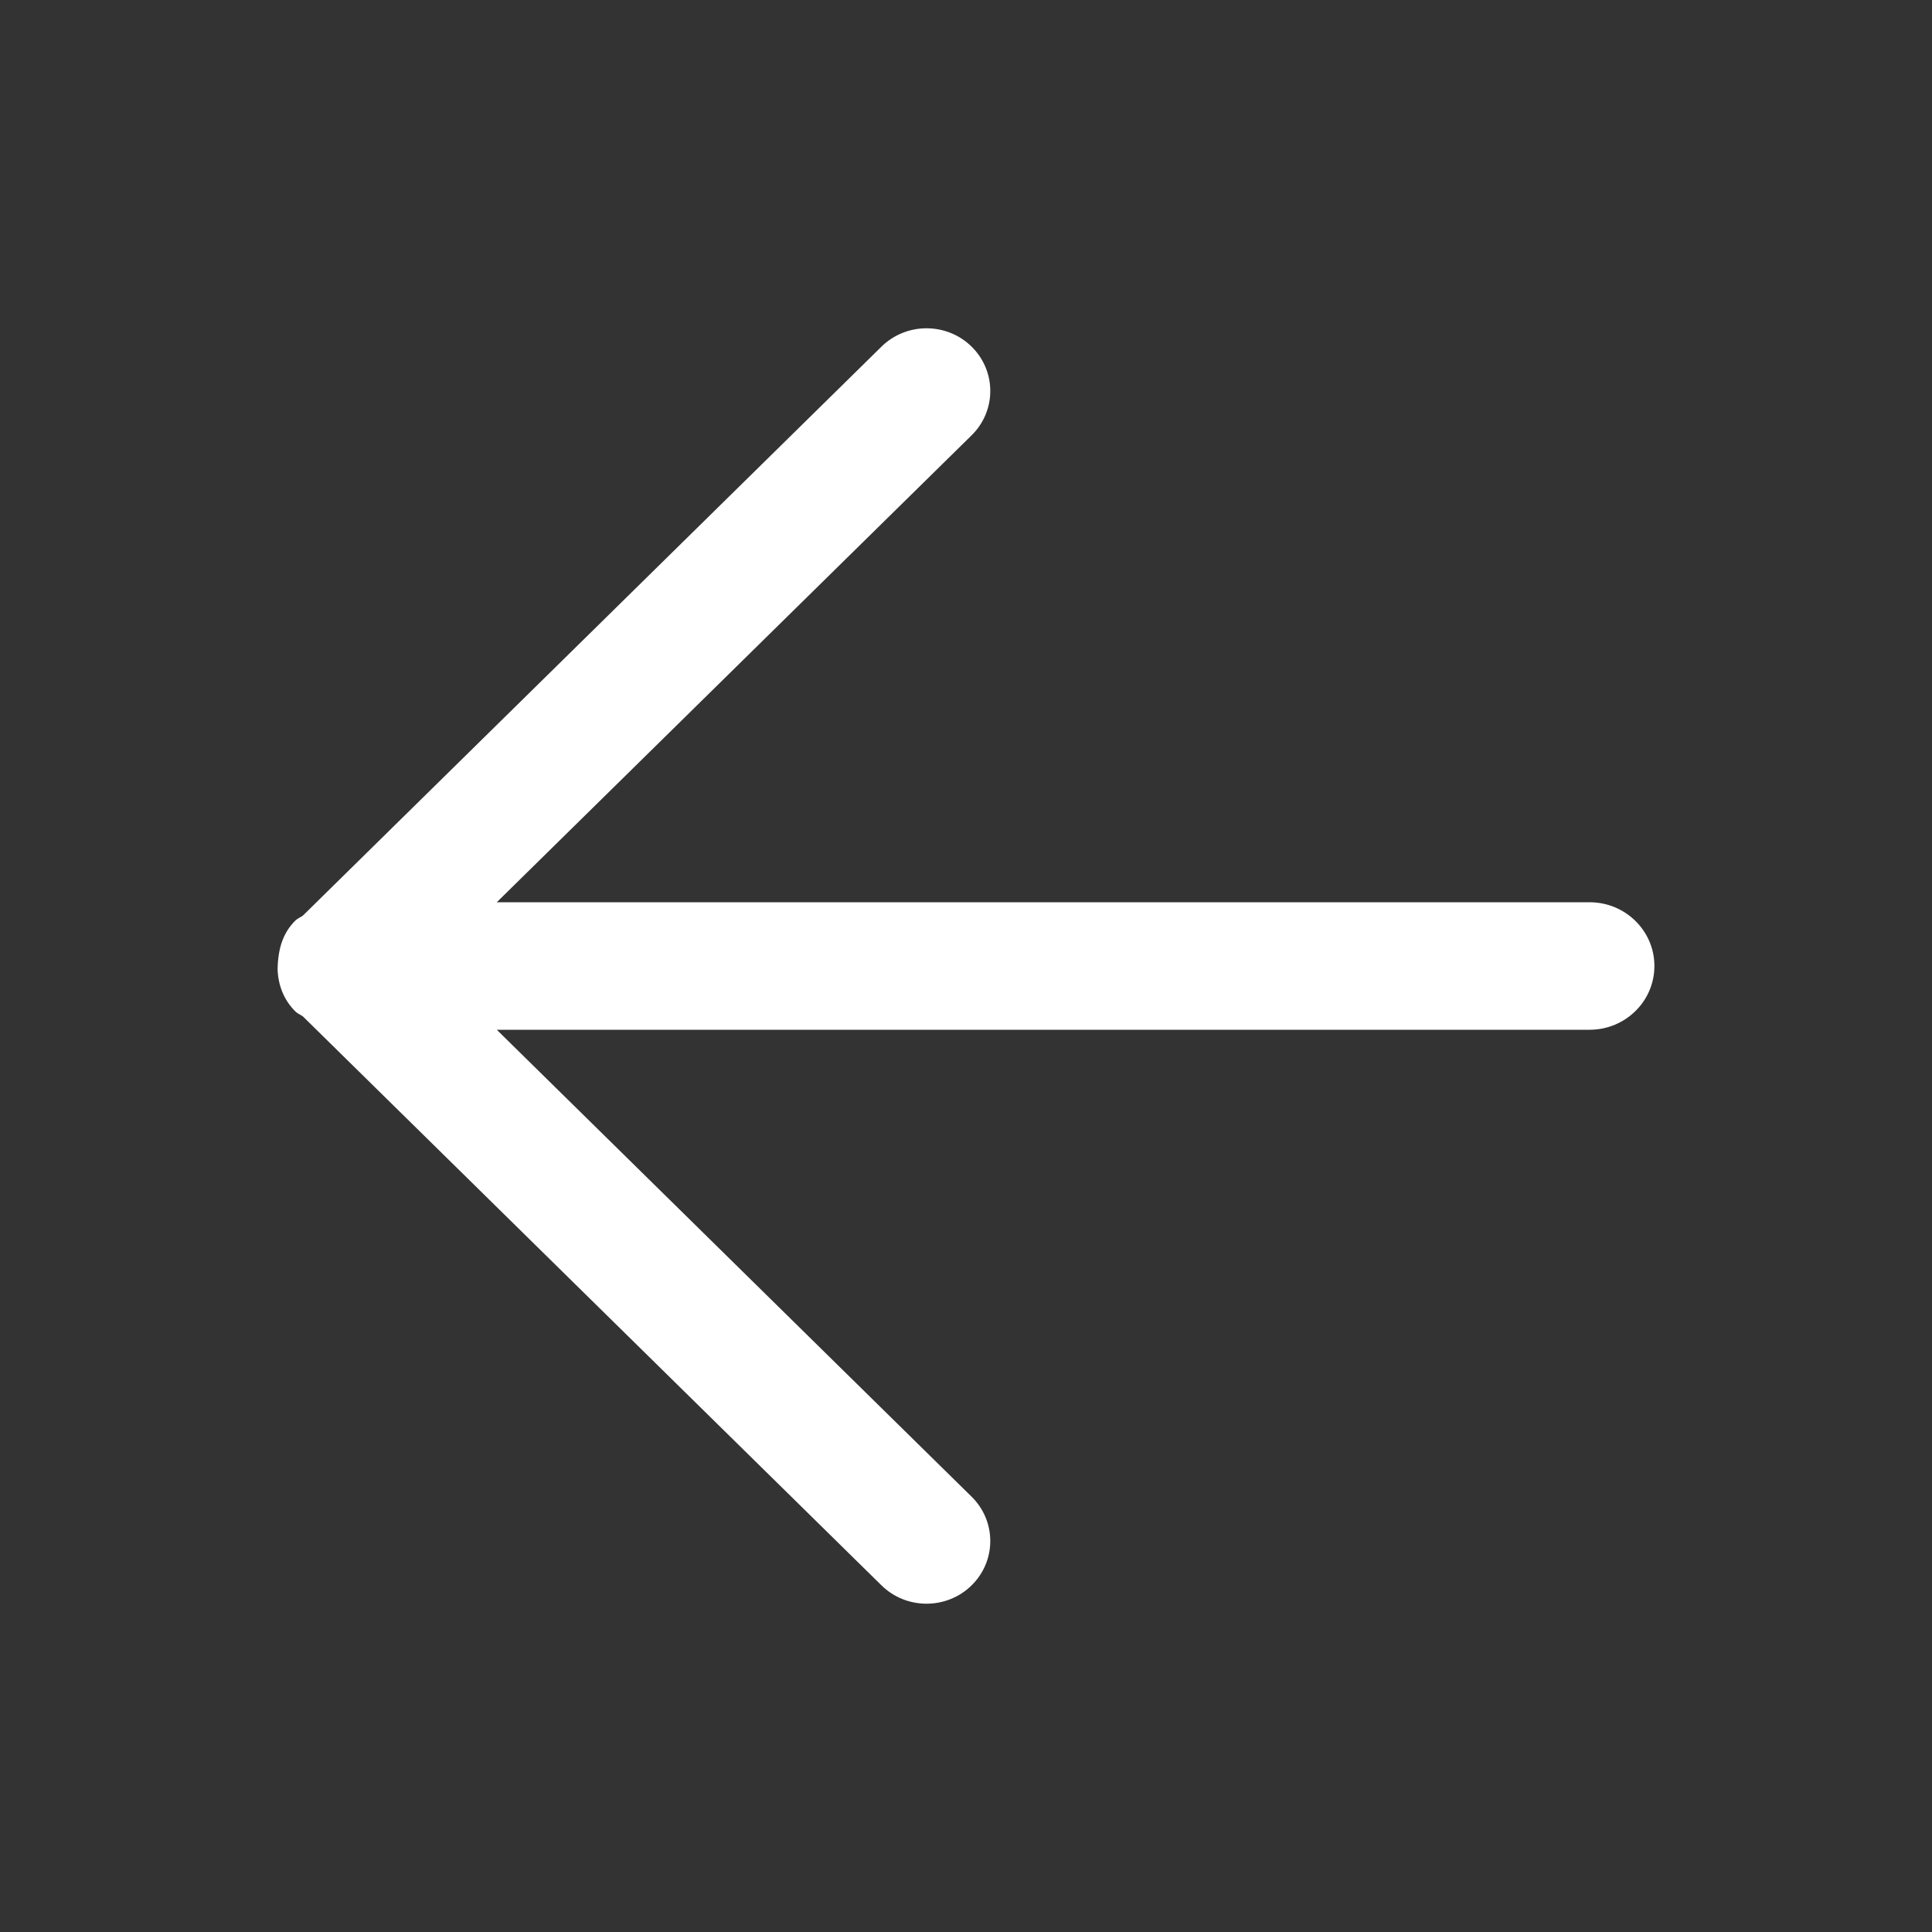 <?xml version="1.0" standalone="no"?><!DOCTYPE svg PUBLIC "-//W3C//DTD SVG 1.1//EN" "http://www.w3.org/Graphics/SVG/1.1/DTD/svg11.dtd"><svg t="1754469003893" class="icon" viewBox="0 0 1024 1024" version="1.1" xmlns="http://www.w3.org/2000/svg" p-id="10041" xmlns:xlink="http://www.w3.org/1999/xlink" width="128" height="128"><rect x="0" y="0" width="1024" height="1024" fill="#333333" stroke="none"/><path d="M156.608 487.859c1.156-1.137 2.649-1.622 3.919-2.559l306.667-301.569c13.196-12.971 34.587-12.971 47.781 0 13.195 12.978 13.195 34.014 0 46.988L263.302 478.21l579.203 0c18.978 0 34.363 15.129 34.363 33.79 0 18.662-15.385 33.793-34.363 33.793L263.302 545.793l251.671 247.487c13.195 12.972 13.195 34.011 0 46.985-13.195 12.975-34.587 12.975-47.781 0l-306.667-301.562c-1.269-0.94-2.763-1.422-3.919-2.562-6.335-6.23-9.241-14.34-9.477-22.502C147.367 502.201 150.273 494.091 156.608 487.859L156.608 487.859zM156.608 487.859" fill="#FFFFFF" p-id="10042"></path></svg>